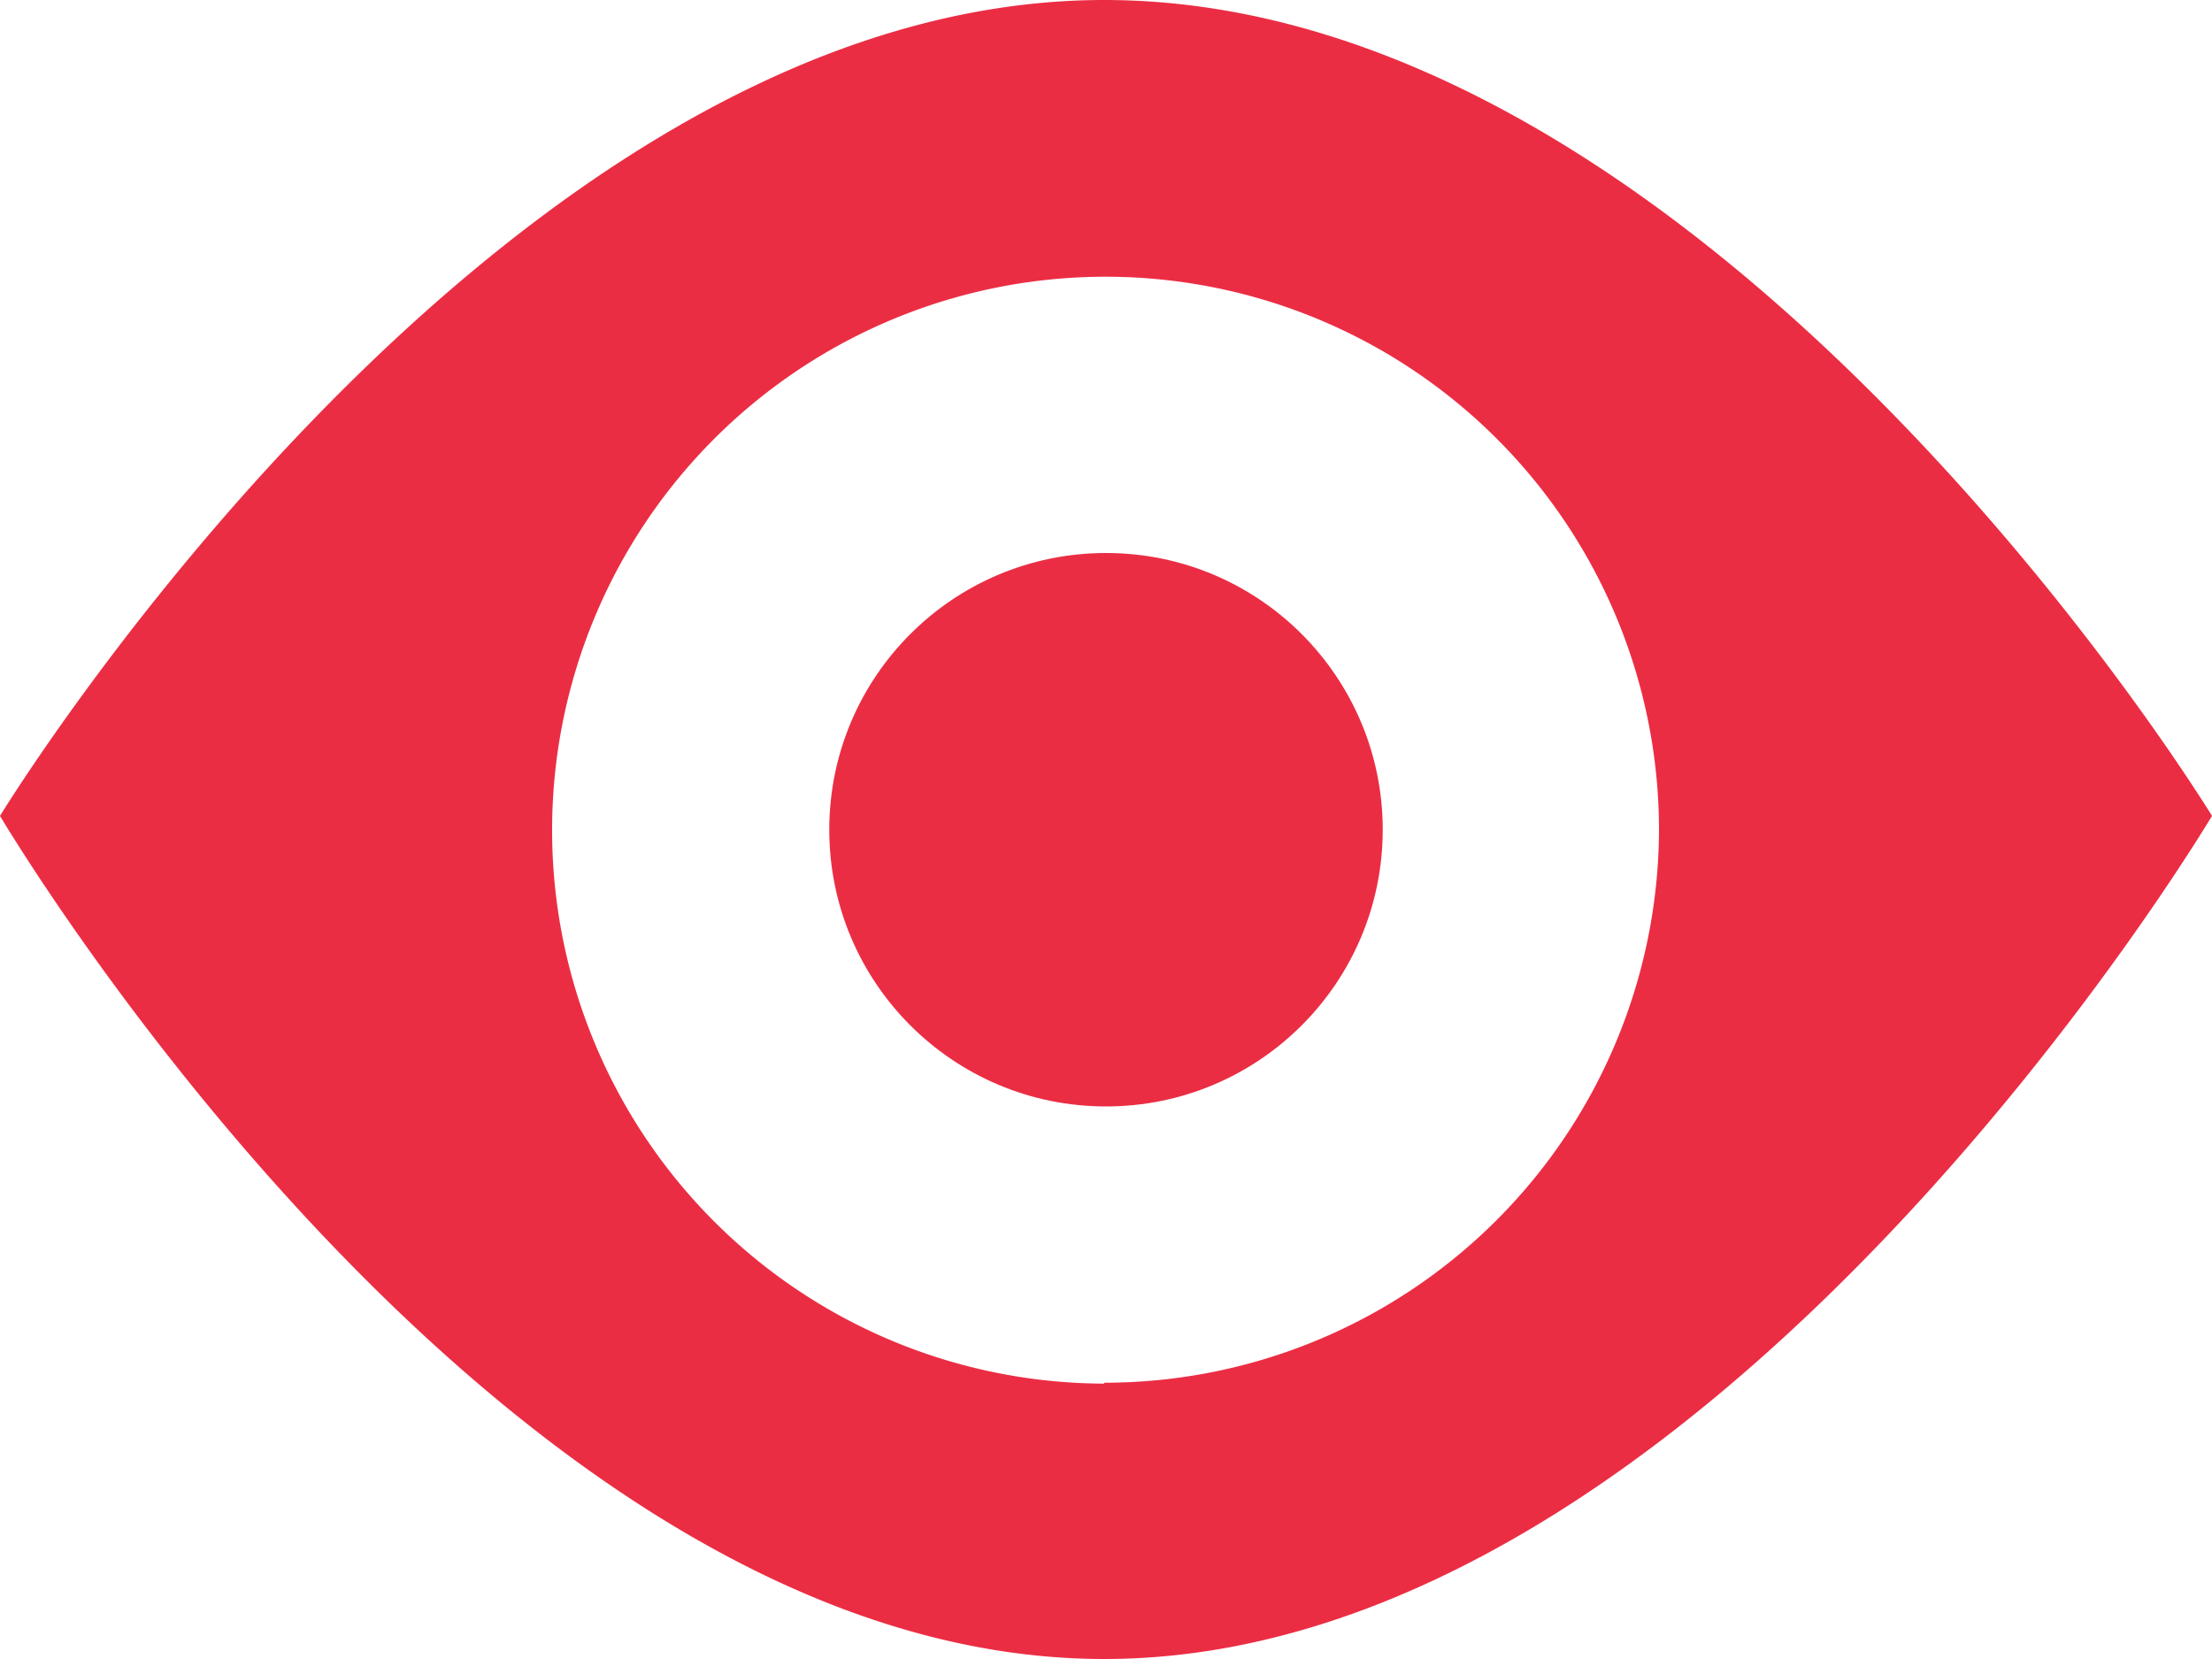 <svg height="37.17" viewBox="0 0 49.56 37.17" width="49.56" xmlns="http://www.w3.org/2000/svg"><g fill="#eb2d44"><path d="m25 .39c-13.59 0-24.74 18.28-24.74 18.28s11.15 18.89 24.74 18.89 24.82-18.89 24.82-18.89-11.15-18.28-24.82-18.28zm0 31a12.4 12.4 0 1 1 12.43-12.39 12.43 12.43 0 0 1 -12.43 12.37z" transform="translate(-.26 -.39)"/><circle cx="24.78" cy="18.59" r="6.2"/></g></svg>